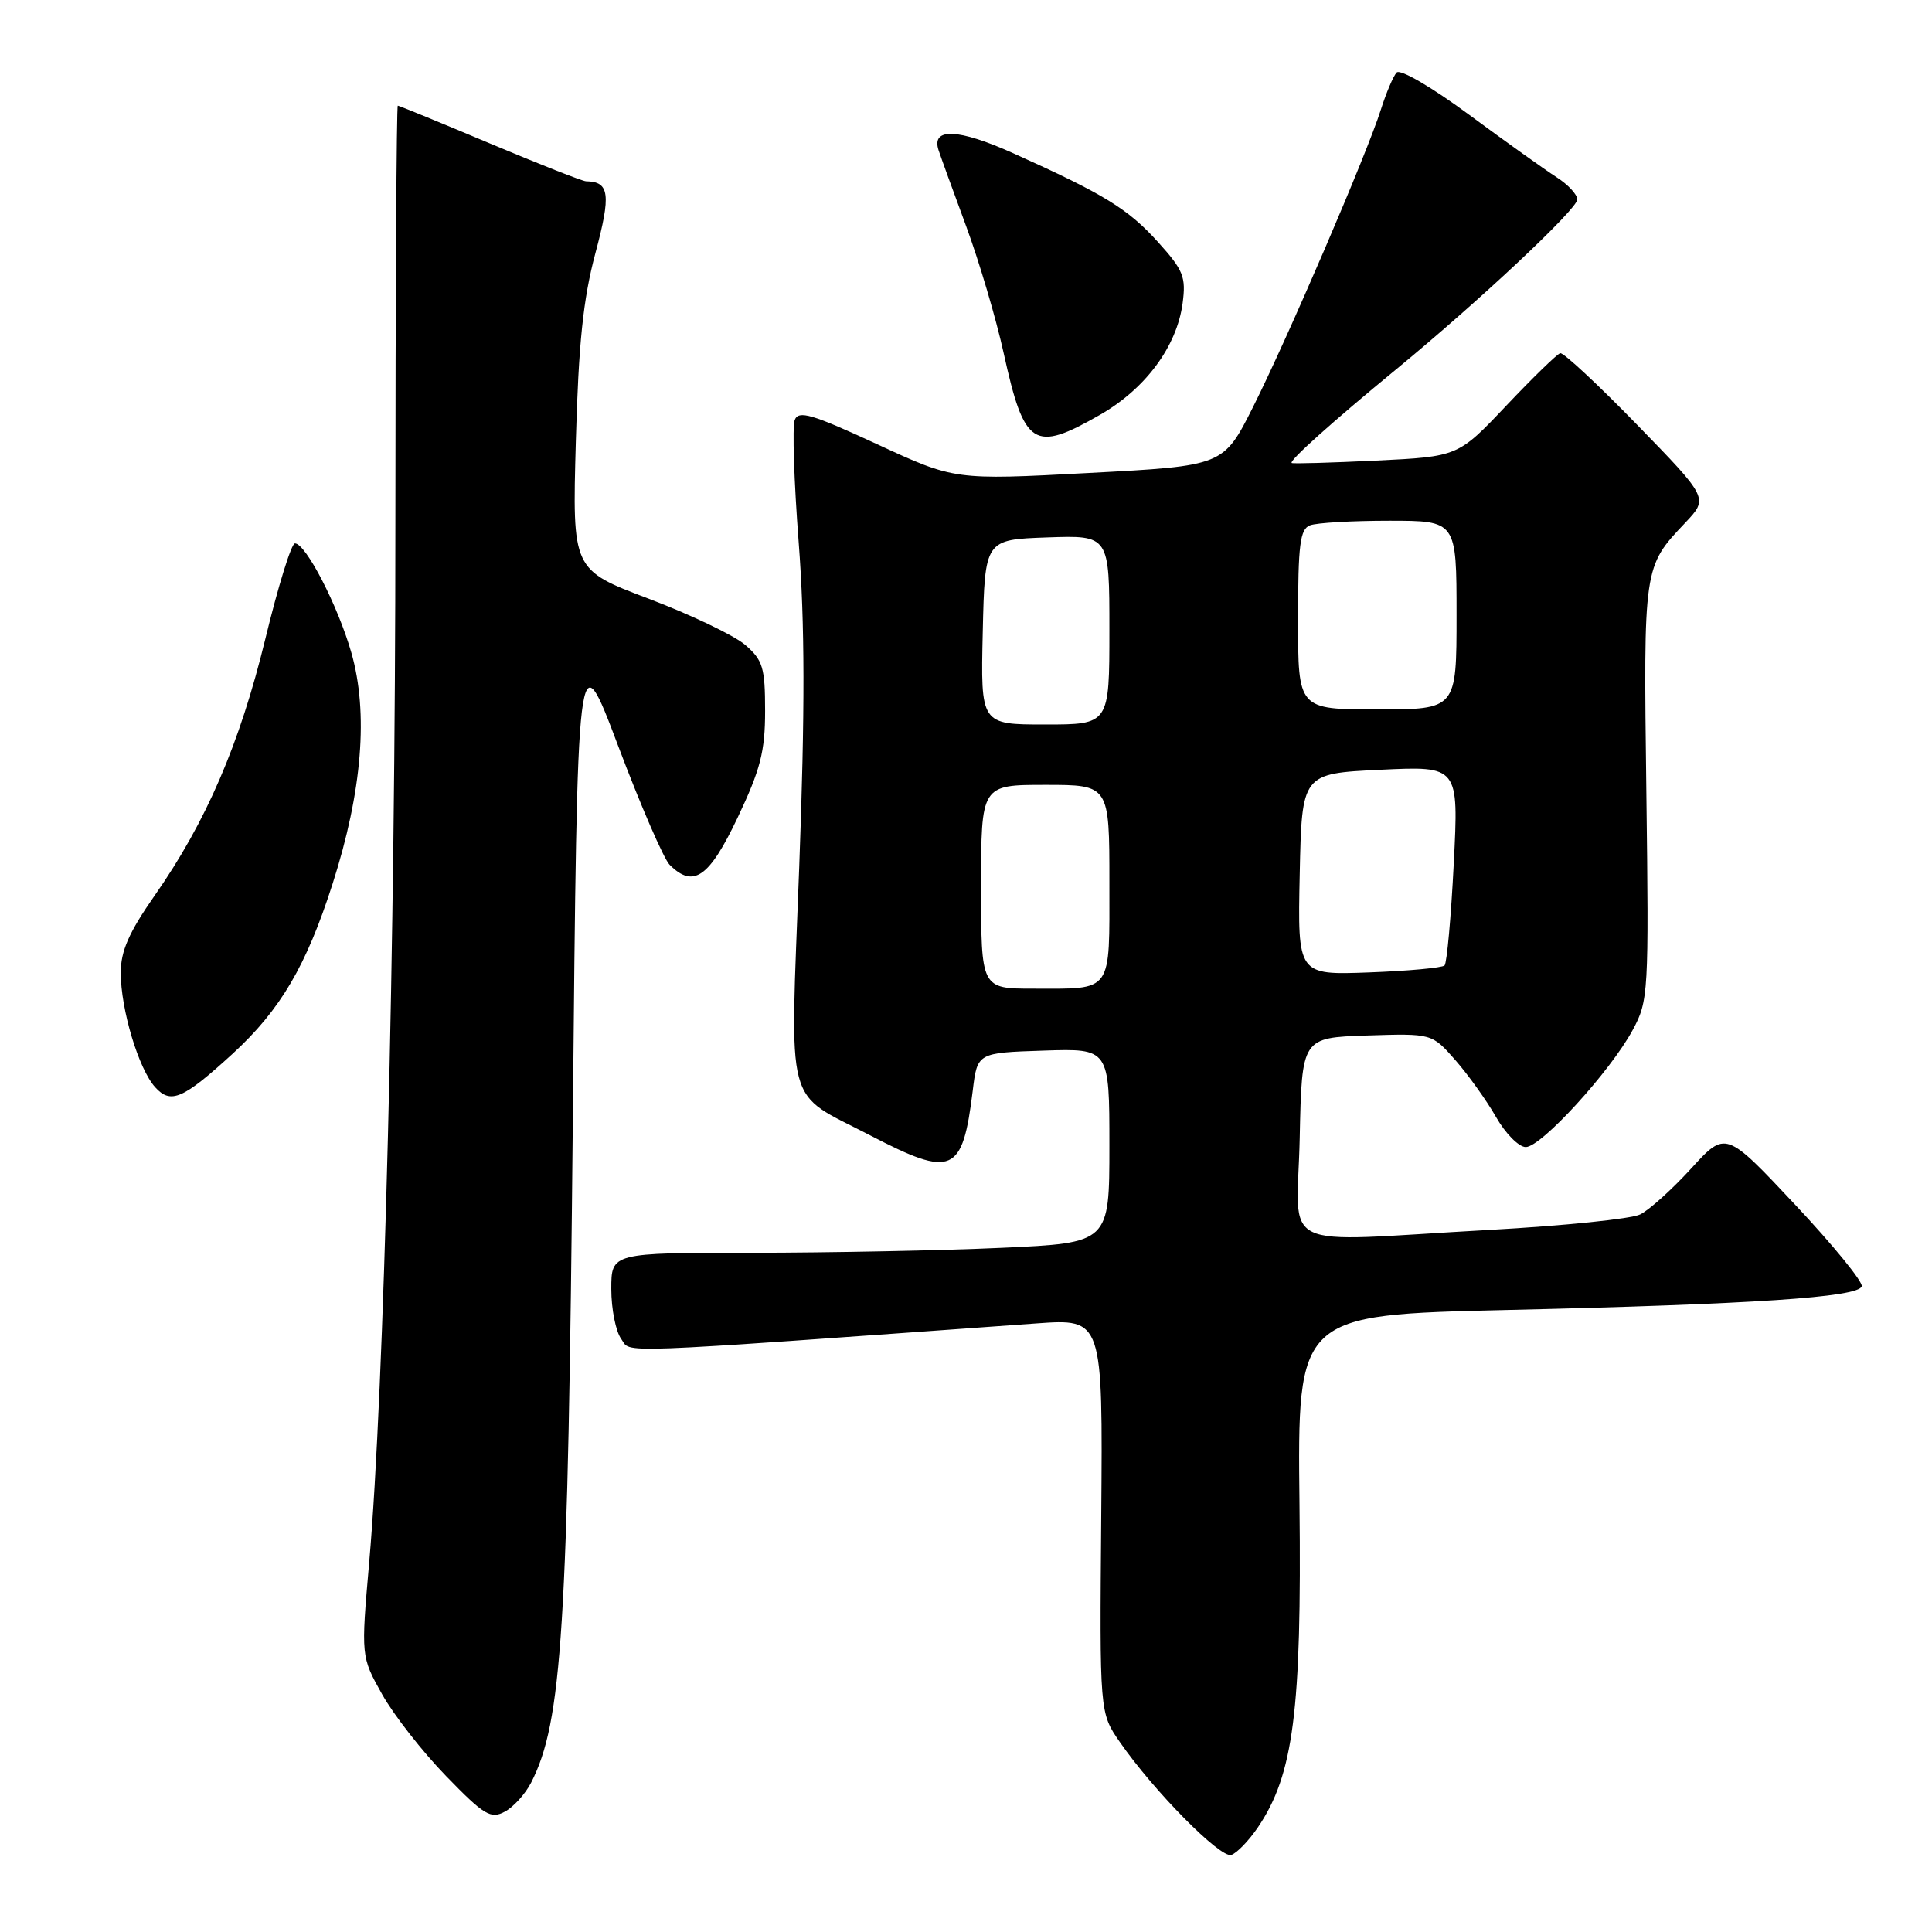 <?xml version="1.0" encoding="UTF-8" standalone="no"?>
<!DOCTYPE svg PUBLIC "-//W3C//DTD SVG 1.1//EN" "http://www.w3.org/Graphics/SVG/1.1/DTD/svg11.dtd" >
<svg xmlns="http://www.w3.org/2000/svg" xmlns:xlink="http://www.w3.org/1999/xlink" version="1.1" viewBox="0 0 256 256">
 <g >
 <path fill="currentColor"
d=" M 166.68 242.13 C 171.40 235.17 172.49 226.68 172.19 199.37 C 171.91 174.23 171.91 174.23 199.70 173.58 C 232.37 172.82 246.21 171.90 246.69 170.45 C 246.88 169.87 242.90 164.99 237.85 159.61 C 228.66 149.82 228.66 149.82 224.08 154.84 C 221.56 157.60 218.52 160.34 217.33 160.92 C 216.14 161.51 207.14 162.43 197.33 162.97 C 168.63 164.56 171.90 166.15 172.22 150.75 C 172.50 137.50 172.50 137.50 181.11 137.21 C 189.73 136.93 189.73 136.93 192.84 140.47 C 194.54 142.41 196.97 145.80 198.22 147.99 C 199.47 150.19 201.25 151.99 202.17 151.99 C 204.21 152.00 213.35 142.00 216.33 136.50 C 218.43 132.62 218.49 131.66 218.15 104.88 C 217.77 75.01 217.75 75.13 223.31 69.26 C 226.38 66.01 226.38 66.01 216.94 56.30 C 211.75 50.96 207.16 46.69 206.74 46.80 C 206.32 46.91 203.10 50.04 199.59 53.75 C 193.20 60.50 193.20 60.50 182.35 61.03 C 176.38 61.32 171.35 61.46 171.16 61.35 C 170.73 61.10 176.60 55.84 185.00 48.94 C 195.96 39.93 209.00 27.70 209.00 26.43 C 209.00 25.77 207.76 24.44 206.25 23.48 C 204.74 22.51 199.54 18.80 194.69 15.22 C 189.72 11.55 185.53 9.10 185.06 9.61 C 184.61 10.10 183.68 12.30 182.98 14.50 C 181.17 20.27 170.62 44.81 166.03 53.94 C 162.11 61.73 162.11 61.73 144.31 62.67 C 126.50 63.62 126.50 63.62 116.20 58.85 C 107.55 54.85 105.81 54.34 105.30 55.66 C 104.97 56.53 105.21 63.82 105.83 71.88 C 106.65 82.57 106.67 94.18 105.90 114.90 C 104.68 147.62 103.85 144.49 115.32 150.45 C 126.21 156.11 127.54 155.53 128.89 144.54 C 129.50 139.50 129.50 139.50 138.25 139.21 C 147.00 138.92 147.00 138.92 147.00 151.81 C 147.00 164.69 147.00 164.69 132.75 165.34 C 124.91 165.70 110.06 165.99 99.75 166.00 C 81.00 166.00 81.00 166.00 81.00 170.81 C 81.00 173.45 81.59 176.42 82.31 177.41 C 83.72 179.34 79.84 179.48 137.32 175.36 C 146.13 174.73 146.13 174.73 145.92 200.85 C 145.70 226.96 145.70 226.96 148.39 230.84 C 152.87 237.31 161.71 246.26 163.15 245.79 C 163.89 245.55 165.48 243.90 166.68 242.13 Z  M 70.37 236.22 C 74.49 228.15 75.26 215.96 75.90 148.50 C 76.50 84.50 76.50 84.50 81.91 98.84 C 84.88 106.72 87.95 113.81 88.73 114.59 C 91.88 117.74 93.96 116.29 97.74 108.34 C 100.76 101.98 101.38 99.58 101.38 94.20 C 101.38 88.43 101.08 87.47 98.73 85.44 C 97.27 84.19 91.52 81.44 85.95 79.33 C 75.83 75.50 75.83 75.50 76.30 58.50 C 76.66 45.50 77.27 39.63 78.89 33.56 C 80.99 25.72 80.77 24.07 77.65 24.02 C 77.18 24.01 71.44 21.75 64.90 19.00 C 58.37 16.25 52.88 14.00 52.71 14.00 C 52.54 14.00 52.40 38.86 52.39 69.25 C 52.39 125.29 50.91 184.26 48.92 207.00 C 47.83 219.50 47.83 219.50 50.63 224.50 C 52.17 227.25 55.99 232.13 59.11 235.34 C 64.14 240.52 65.02 241.06 66.88 240.06 C 68.03 239.45 69.60 237.72 70.37 236.22 Z  M 30.81 139.64 C 37.15 133.83 40.59 127.98 44.07 117.11 C 48.00 104.86 48.84 94.43 46.55 86.46 C 44.76 80.22 40.51 72.00 39.08 72.00 C 38.61 72.00 36.85 77.69 35.16 84.65 C 31.76 98.60 27.32 108.90 20.49 118.67 C 17.09 123.54 16.00 126.01 16.00 128.89 C 16.00 133.75 18.37 141.65 20.56 144.06 C 22.62 146.35 24.25 145.64 30.81 139.64 Z  M 145.75 54.97 C 151.79 51.51 155.93 45.92 156.70 40.20 C 157.17 36.69 156.81 35.80 153.43 32.06 C 149.47 27.67 146.29 25.72 134.27 20.31 C 126.99 17.03 123.38 16.88 124.36 19.89 C 124.65 20.77 126.30 25.32 128.03 30.00 C 129.75 34.67 131.99 42.23 132.99 46.79 C 135.73 59.21 136.97 60.00 145.75 54.97 Z  M 130.00 117.50 C 130.00 104.00 130.00 104.00 138.50 104.00 C 147.00 104.00 147.00 104.00 147.00 116.89 C 147.00 131.75 147.54 131.00 136.92 131.00 C 130.00 131.00 130.00 131.00 130.00 117.50 Z  M 172.22 115.85 C 172.50 102.50 172.50 102.50 182.89 102.00 C 193.29 101.50 193.29 101.50 192.63 114.43 C 192.27 121.54 191.72 127.62 191.41 127.93 C 191.09 128.24 186.59 128.66 181.39 128.85 C 171.94 129.20 171.94 129.20 172.22 115.85 Z  M 130.22 83.75 C 130.50 71.50 130.50 71.50 138.75 71.21 C 147.00 70.92 147.00 70.92 147.00 83.46 C 147.00 96.00 147.00 96.00 138.47 96.00 C 129.94 96.00 129.94 96.00 130.22 83.75 Z  M 172.00 82.11 C 172.00 72.18 172.26 70.11 173.58 69.61 C 174.45 69.27 179.18 69.00 184.08 69.00 C 193.00 69.00 193.00 69.00 193.00 81.50 C 193.00 94.00 193.00 94.00 182.50 94.00 C 172.00 94.00 172.00 94.00 172.00 82.11 Z "/>
</g>
</svg>